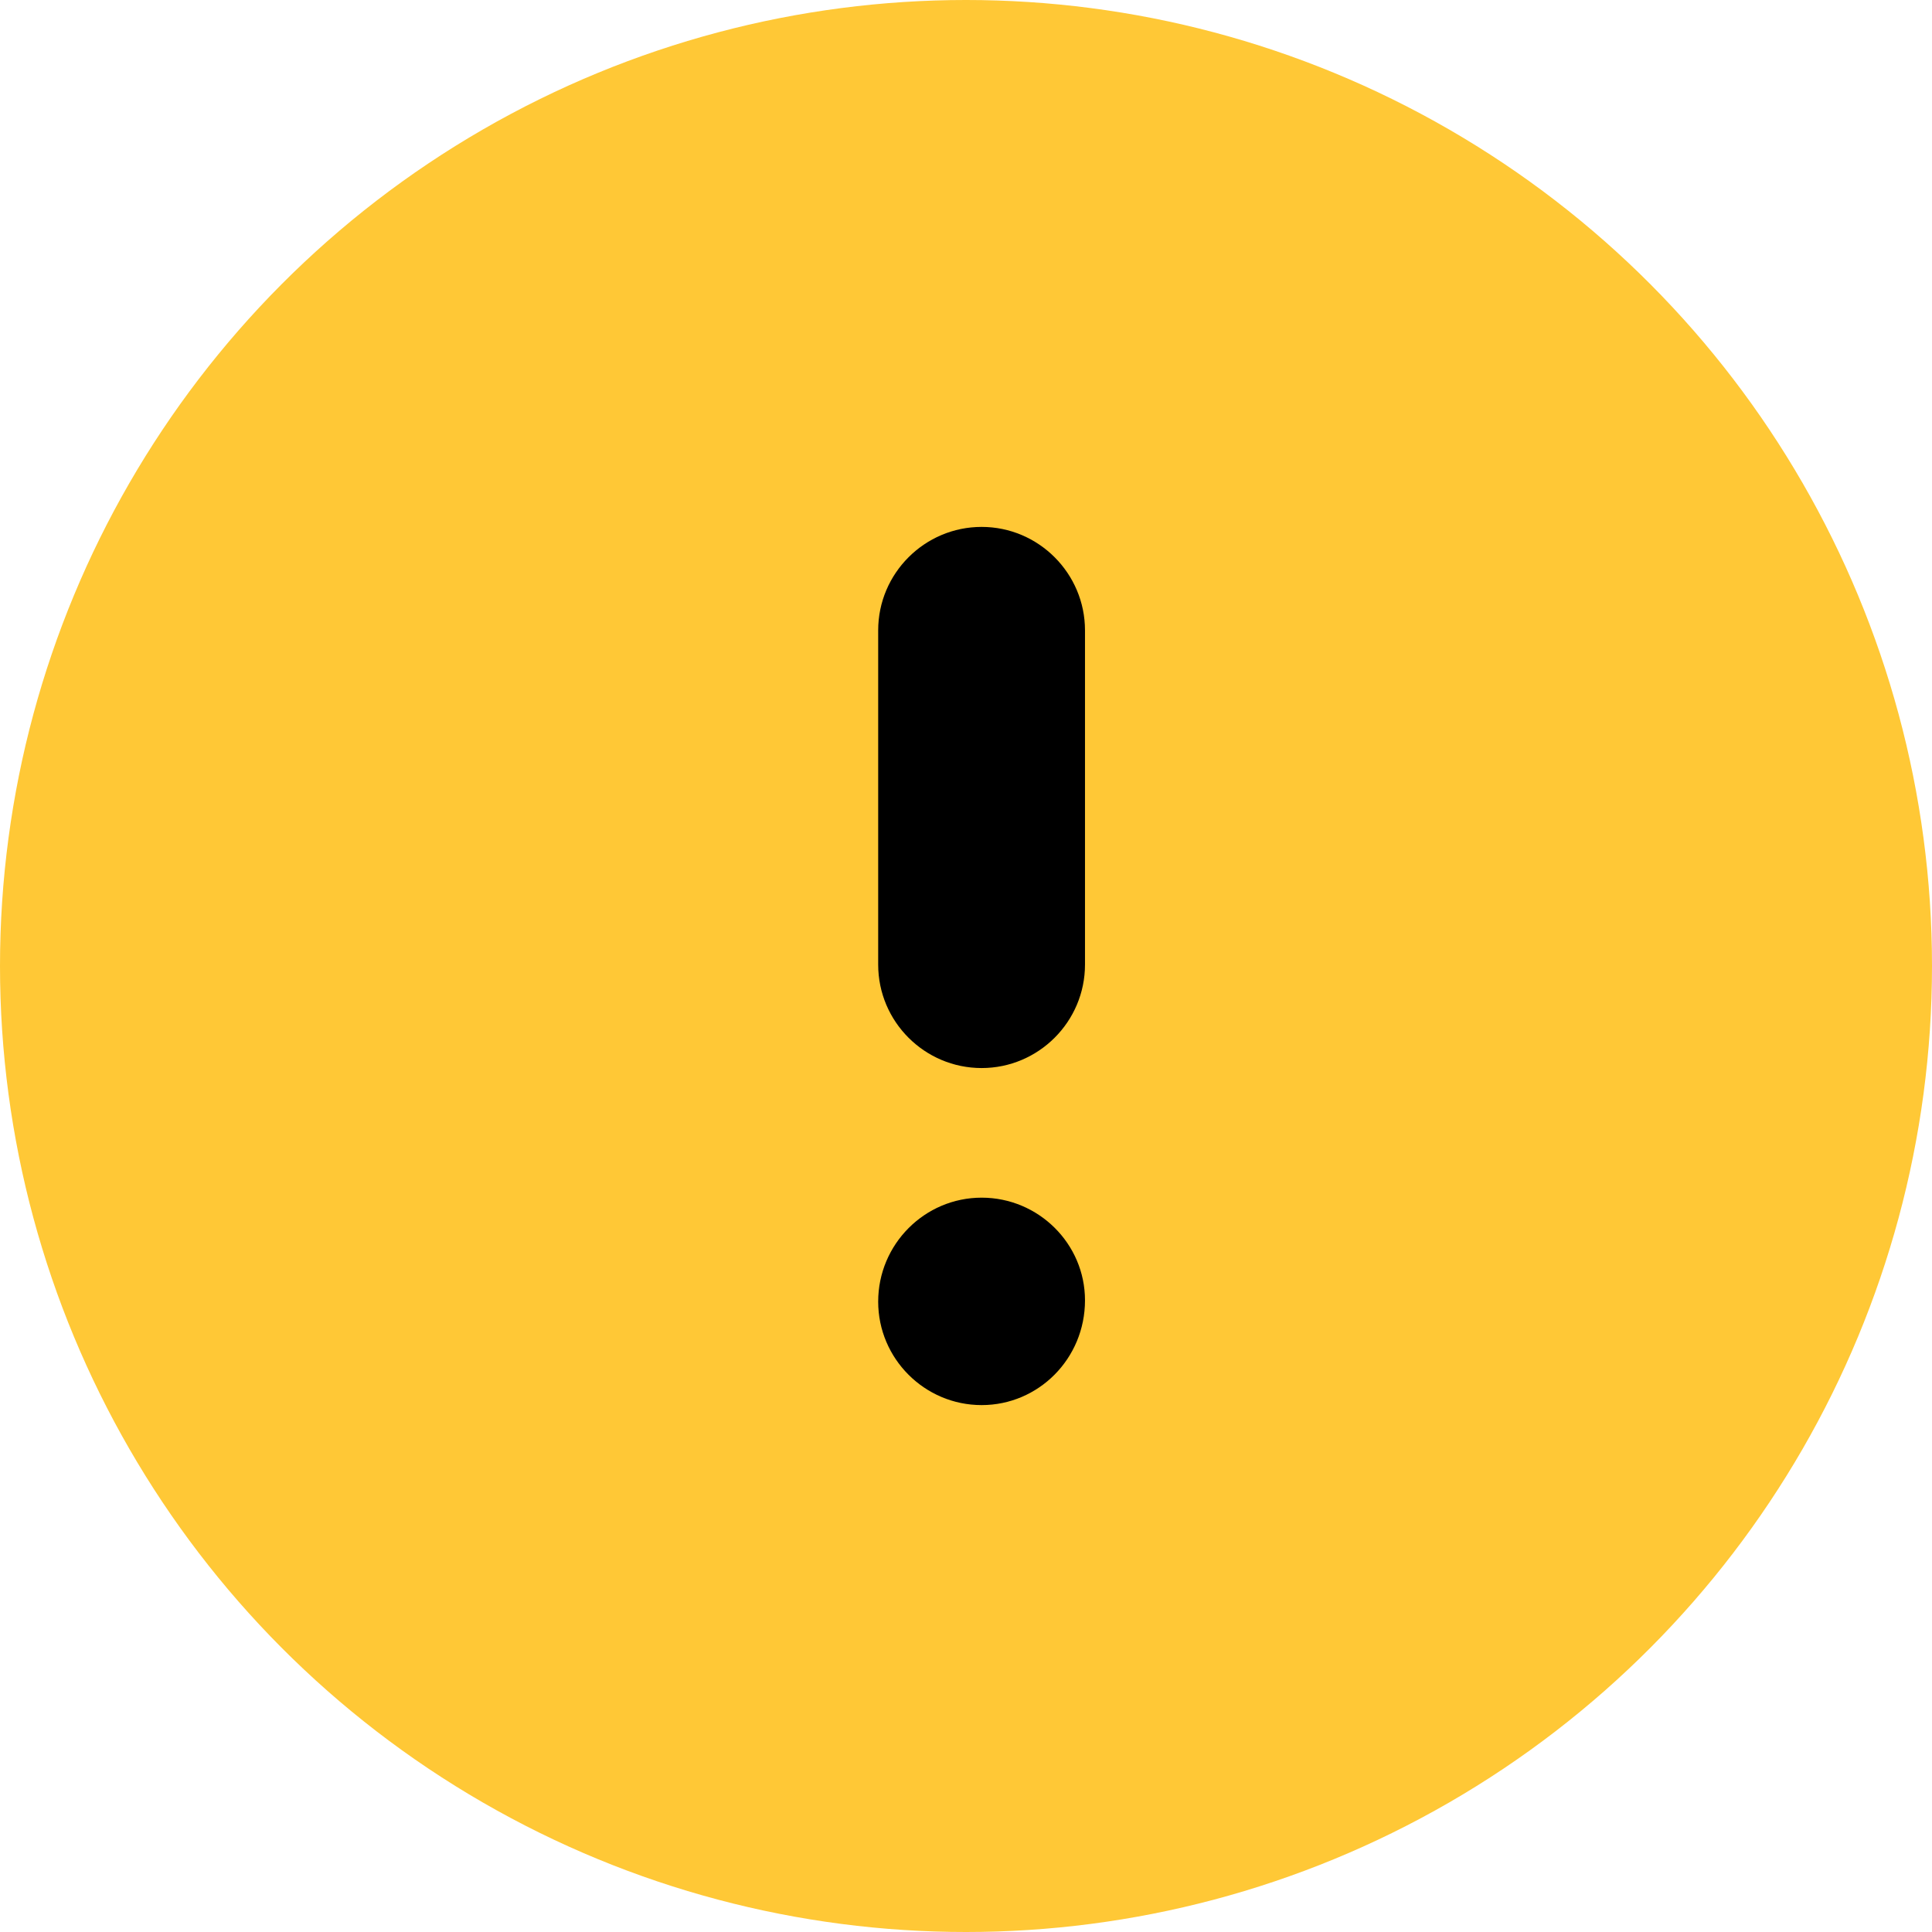 <svg width="22" height="22" viewBox="0 0 22 22" fill="none" xmlns="http://www.w3.org/2000/svg">
<circle cx="11" cy="11" r="11" fill="#FFC836"/>
<path fill-rule="evenodd" clip-rule="evenodd" d="M10 7.178C10 6.529 10.529 6 11.178 6C11.826 6 12.355 6.529 12.355 7.178V10.984C12.355 11.634 11.826 12.162 11.178 12.162C10.529 12.162 10 11.634 10 10.984V7.178ZM10 14.822C10 14.169 10.529 13.638 11.178 13.638C11.826 13.638 12.355 14.163 12.355 14.807C12.355 15.471 11.826 16 11.178 16C10.529 16 10 15.471 10 14.822Z" fill="black"/>
</svg>
